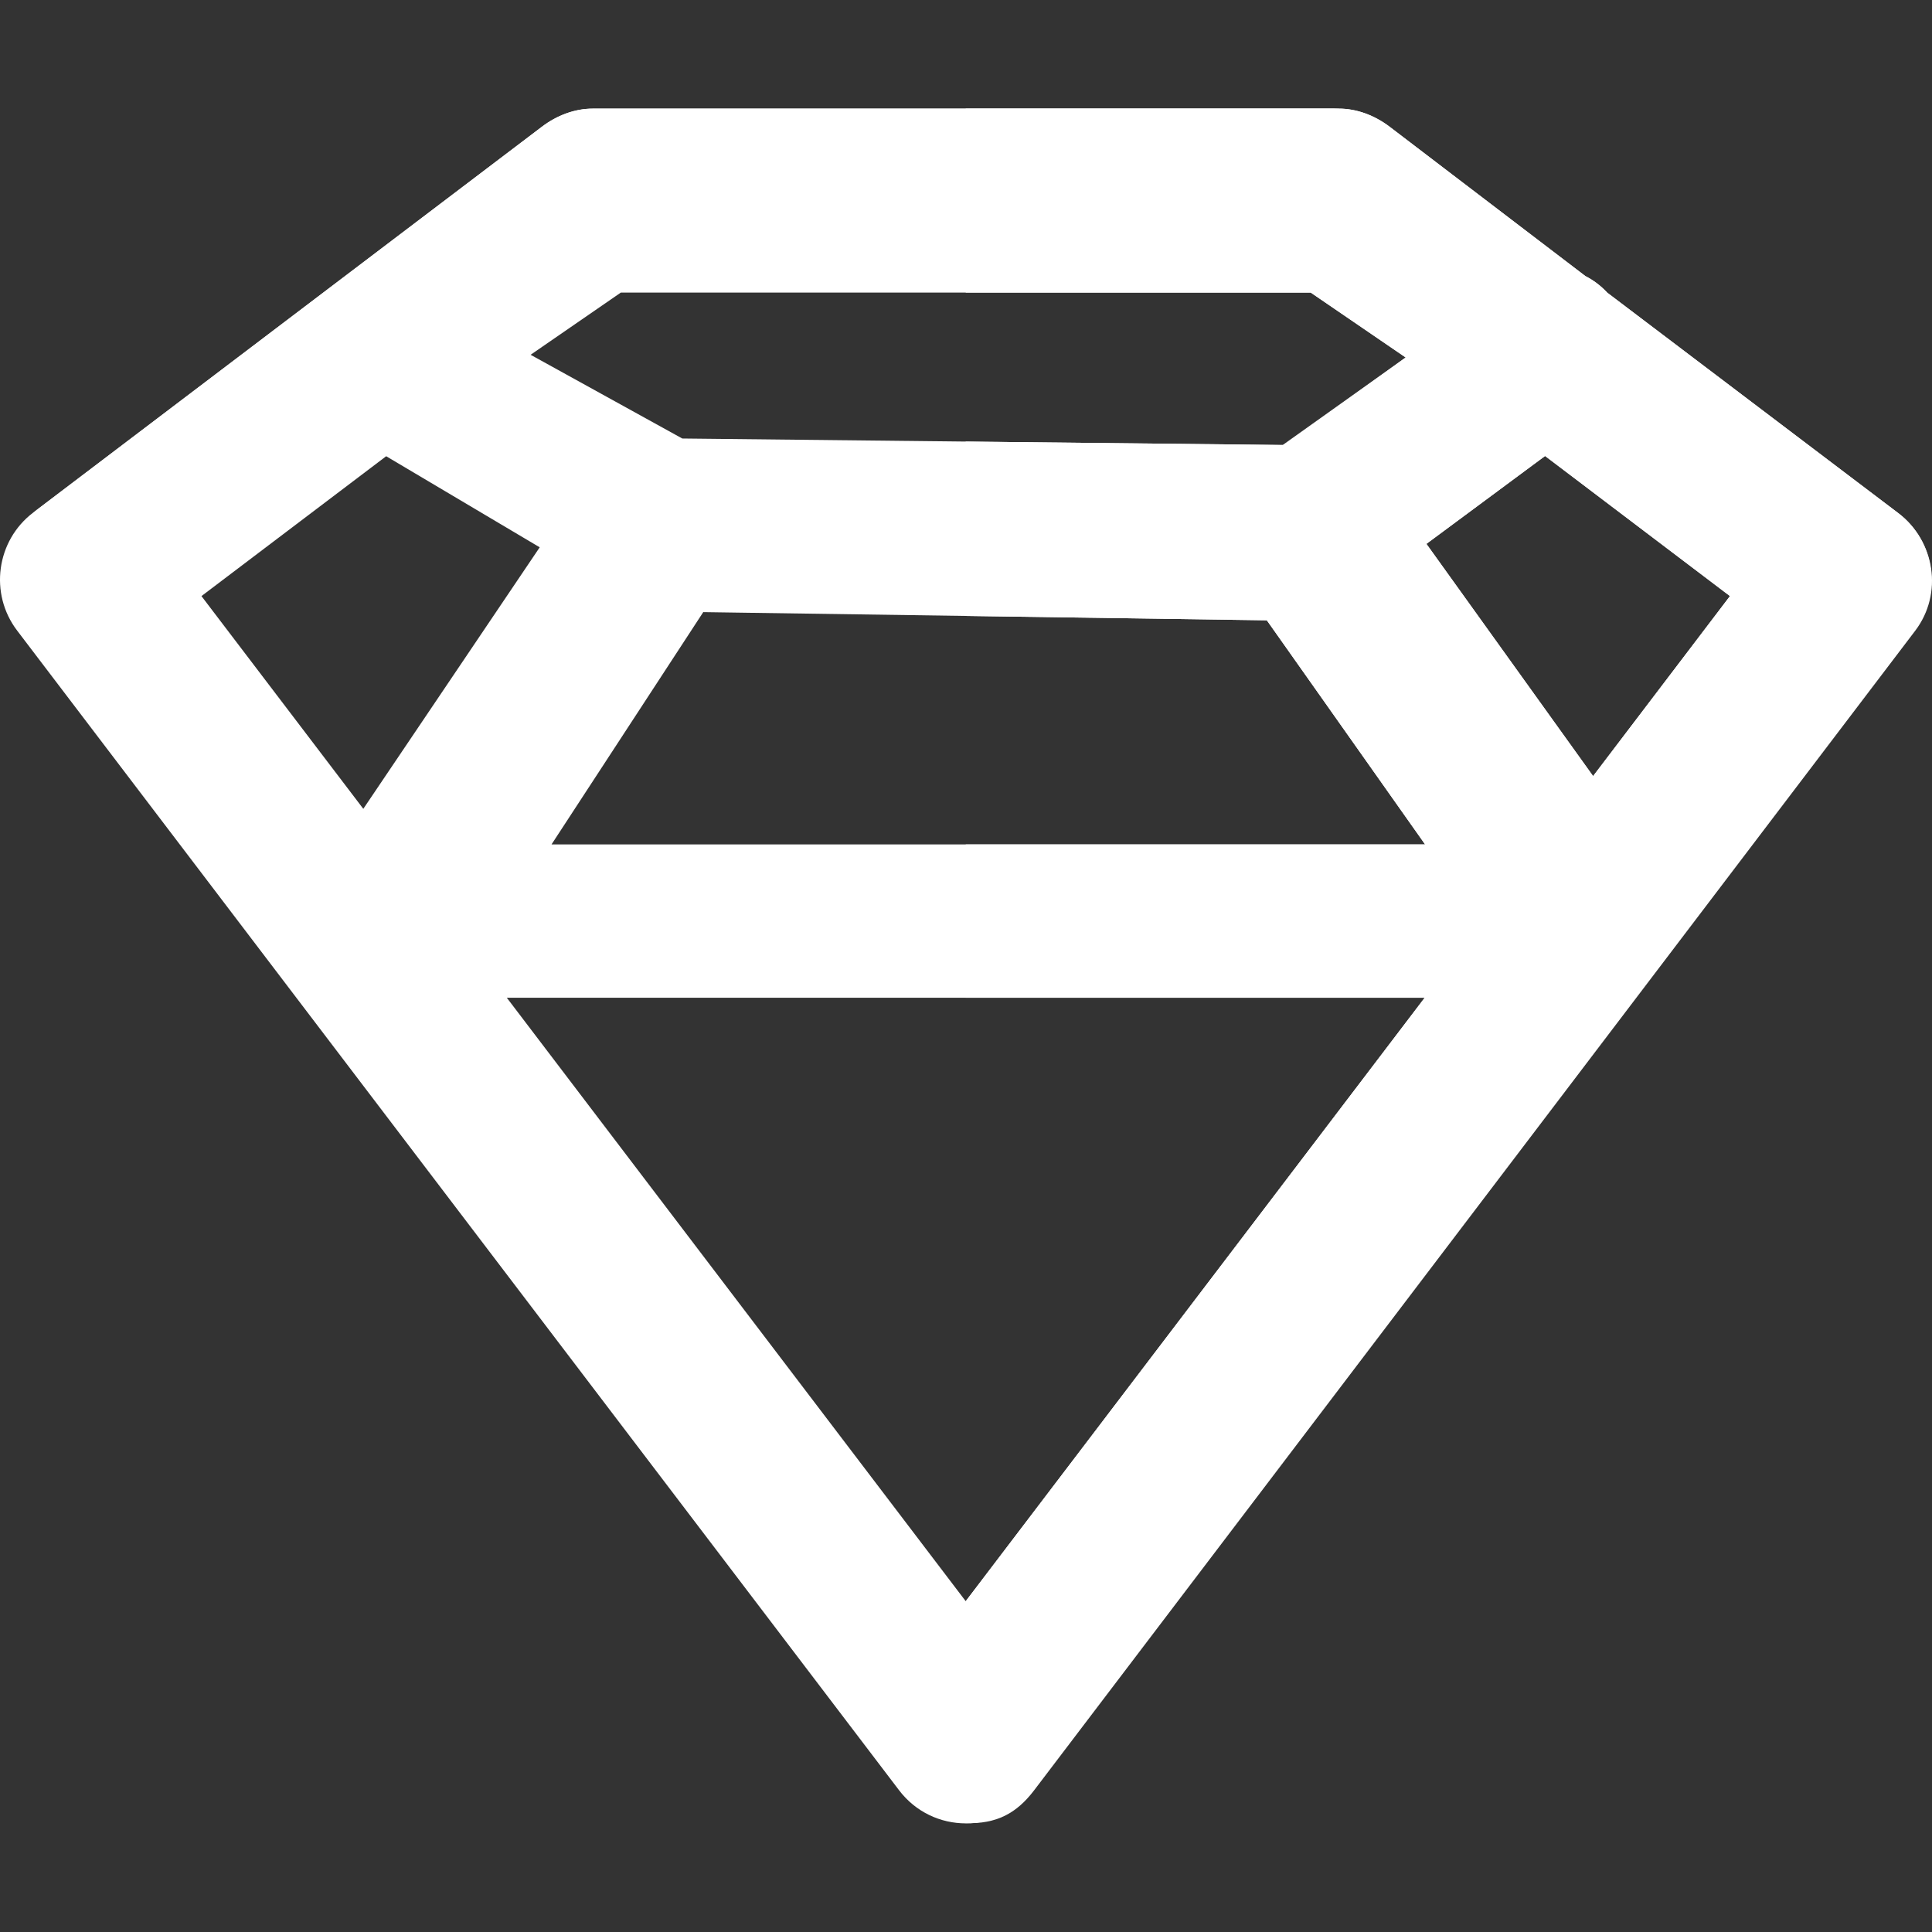 <?xml version="1.0"?>
<svg xmlns="http://www.w3.org/2000/svg" xmlns:xlink="http://www.w3.org/1999/xlink" xmlns:svgjs="http://svgjs.com/svgjs" version="1.1" width="512" height="512" x="0" y="0" viewBox="0 0 504.136 504.136" style="enable-background:new 0 0 512 512" xml:space="preserve" class=""><rect x="0" y="0" width="504.136" height="504.136" fill="#333333" stroke="none"/><g>
<path xmlns="http://www.w3.org/2000/svg" style="" d="M495.313,133.872l-75.904-57.496c-1.688-1.808-3.616-3.264-5.72-4.336l-51.144-39.016  c-3.792-2.864-8.44-4.68-13.192-4.68H154.665c-4.768,0-9.416,1.816-13.208,4.688L8.673,133.744c-9.648,7.32-11.536,21.16-4.2,30.8  l230.128,302.6c8.752,11.52,26.04,11.536,34.808,0.016L499.537,164.6C506.865,154.952,504.977,141.192,495.313,133.872z   M162.001,76.344h180.016l24.776,16.936l-32.08,22.84l-156.68-1.696l-39.576-21.848L162.001,76.344z M52.569,155.544l48.2-36.496  l40.064,23.768l-46.032,68.24L52.569,155.544z M251.993,417.816L132.241,260.344h239.52L251.993,417.816z M143.913,220.344  l39.592-60.616l147.064,2.136l41.296,58.48H143.913z M415.705,202.512l-43.496-60.592l30.96-22.936l48.248,36.56L415.705,202.512z" fill="#ffffff" data-original="#edc211" class=""/>
<path xmlns="http://www.w3.org/2000/svg" style="" d="M495.313,133.872l-75.904-57.496c-1.688-1.808-3.616-3.264-5.72-4.336l-51.144-39.016  c-3.792-2.864-8.44-4.68-13.192-4.68h-97.352v48h90.016l24.776,16.936l-31.648,22.84l-83.144-0.896v45.496l78.568,1.144  l41.296,58.48H252.001v40h119.76l-119.76,157.472v1.904v56.008c8,0.256,13.256-2.536,17.832-8.552l229.904-302.568  C507.081,154.96,504.977,141.192,495.313,133.872z M415.705,202.512l-43.496-60.592l30.96-22.936l48.248,36.56L415.705,202.512z" fill="#ffffff" data-original="#e2a60e" class=""/>
<path xmlns="http://www.w3.org/2000/svg" style="" d="M163.929,40.544l185.424-12.2H154.665c-4.768,0-9.416,1.816-13.208,4.688L8.673,133.744  L150.729,45.04C154.513,42.168,159.169,40.544,163.929,40.544z" fill="#ffffff" data-original="#f9e130" class=""/>
<g xmlns="http://www.w3.org/2000/svg">
</g>
<g xmlns="http://www.w3.org/2000/svg">
</g>
<g xmlns="http://www.w3.org/2000/svg">
</g>
<g xmlns="http://www.w3.org/2000/svg">
</g>
<g xmlns="http://www.w3.org/2000/svg">
</g>
<g xmlns="http://www.w3.org/2000/svg">
</g>
<g xmlns="http://www.w3.org/2000/svg">
</g>
<g xmlns="http://www.w3.org/2000/svg">
</g>
<g xmlns="http://www.w3.org/2000/svg">
</g>
<g xmlns="http://www.w3.org/2000/svg">
</g>
<g xmlns="http://www.w3.org/2000/svg">
</g>
<g xmlns="http://www.w3.org/2000/svg">
</g>
<g xmlns="http://www.w3.org/2000/svg">
</g>
<g xmlns="http://www.w3.org/2000/svg">
</g>
<g xmlns="http://www.w3.org/2000/svg">
</g>
</g></svg>

